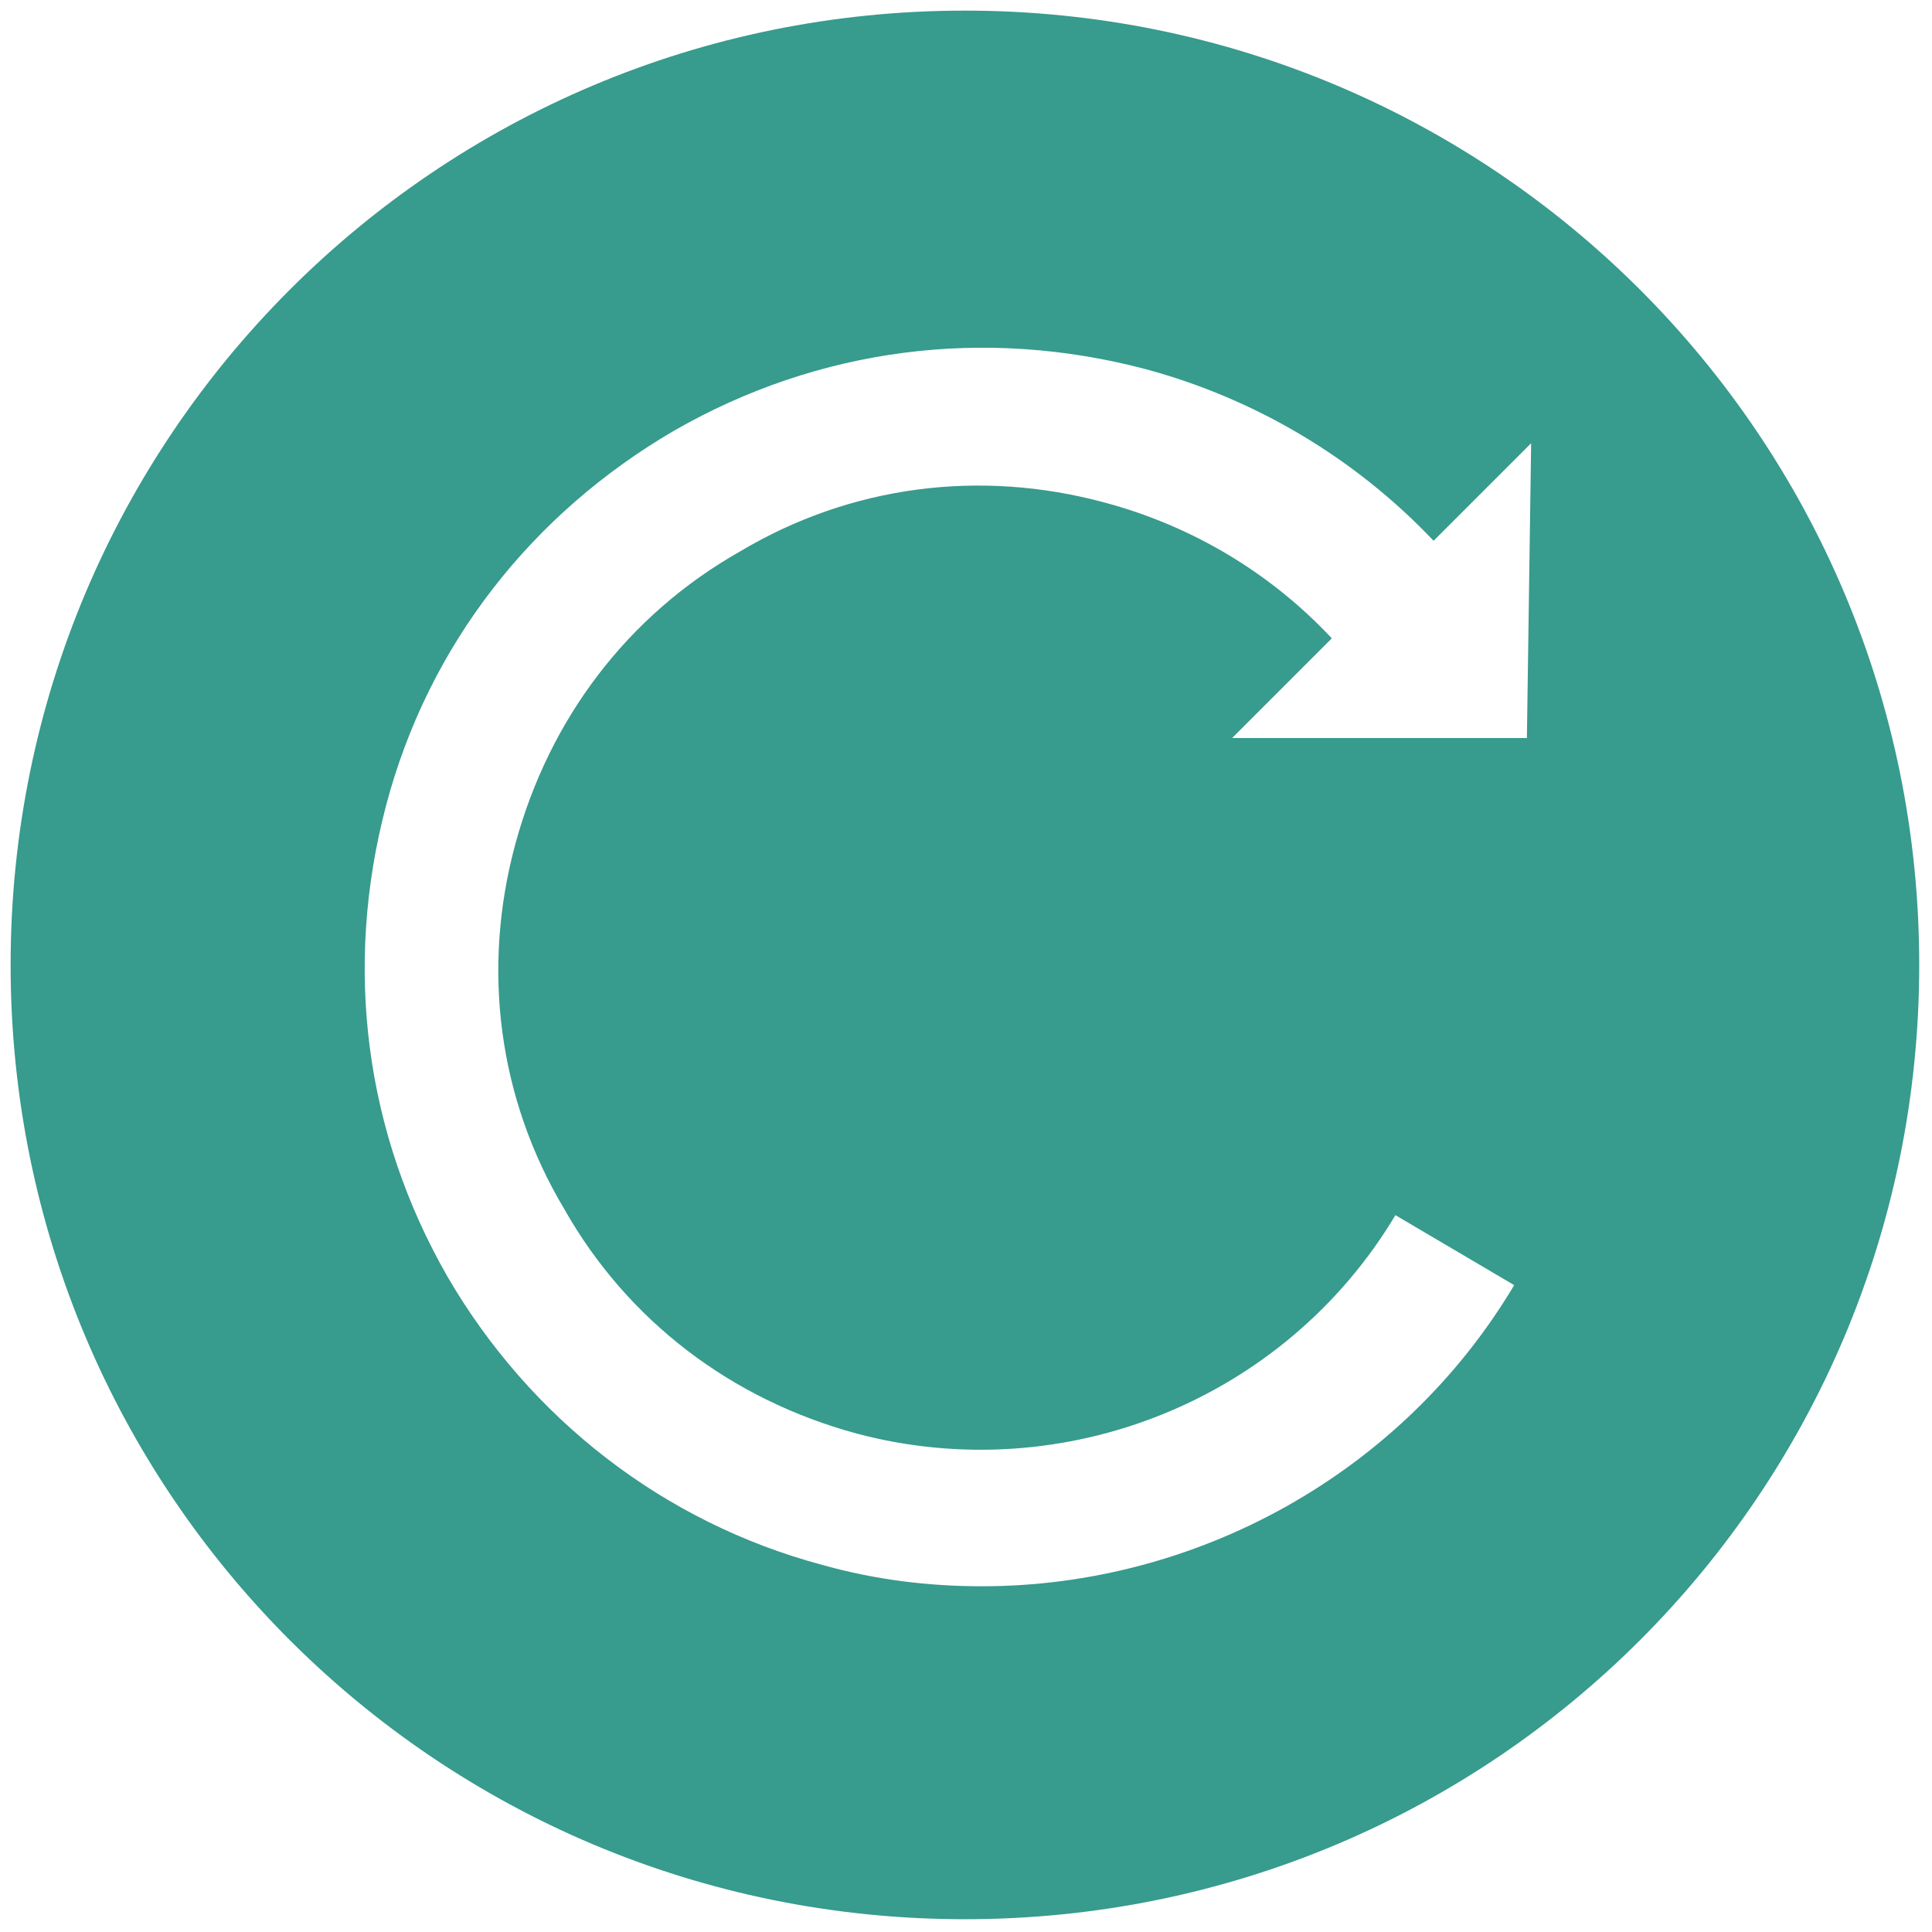 <?xml version="1.0" encoding="utf-8"?>
<!-- Generator: Adobe Illustrator 27.7.0, SVG Export Plug-In . SVG Version: 6.00 Build 0)  -->
<svg version="1.1" id="Layer_1" xmlns="http://www.w3.org/2000/svg" xmlns:xlink="http://www.w3.org/1999/xlink" x="0px" y="0px"
	 viewBox="0 0 256 256" style="enable-background:new 0 0 256 256;" xml:space="preserve">
<style type="text/css">
	.st0{fill:#379B8D;}
</style>
<g transform="translate(1.407 1.407) scale(2.81 2.81)">
	<path class="st0" d="M45,0C20.1,0,0,20.1,0,45s20.1,45,45,45s45-20.1,45-45S69.9,0,45,0z M71.5,34.3H57.6l4.7-4.7
		c-2.9-3.1-6.6-5.3-10.7-6.4c-5.9-1.6-12-0.8-17.2,2.3c-5.3,3-9,7.9-10.6,13.8s-0.8,12,2.3,17.2c3,5.3,7.9,9,13.8,10.6
		c9.8,2.6,20.2-1.6,25.4-10.3l5.6,3.3c-5.3,8.9-15,14.2-25.1,14.2c-2.5,0-5-0.3-7.5-1c-7.5-2-13.8-6.9-17.7-13.6
		c-3.9-6.8-4.9-14.6-2.9-22.2s6.9-13.8,13.6-17.7c6.8-3.9,14.6-4.9,22.2-2.9c5.2,1.4,9.9,4.2,13.6,8.1l4.6-4.6L71.5,34.3L71.5,34.3z
		"/>
</g>
</svg>
